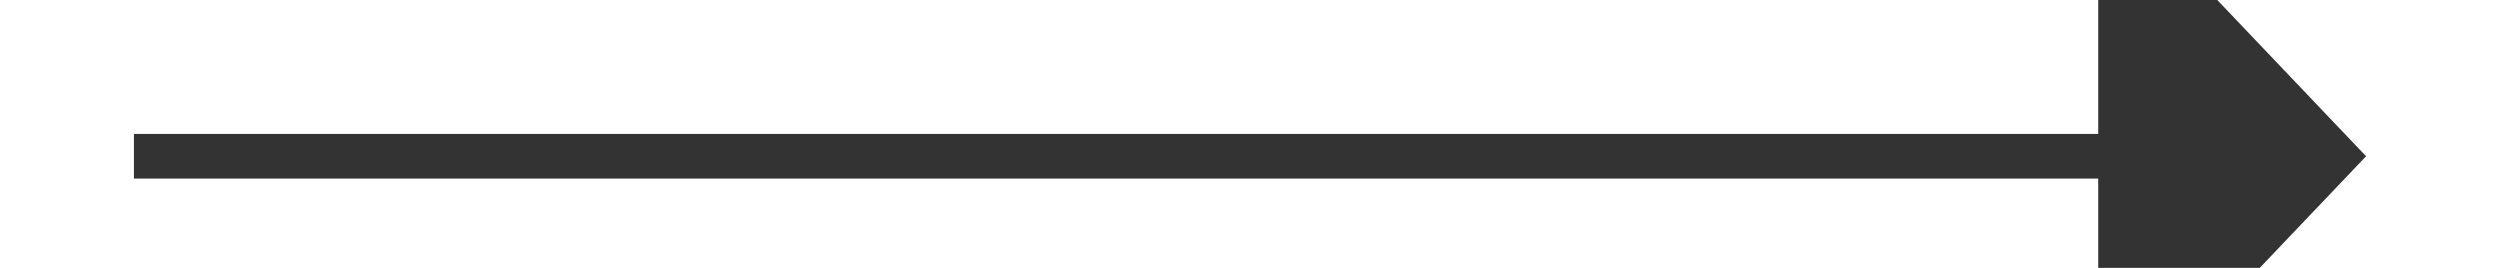 ﻿<?xml version="1.0" encoding="utf-8"?>
<svg version="1.1" xmlns:xlink="http://www.w3.org/1999/xlink" width="56px" height="6px" preserveAspectRatio="xMinYMid meet" viewBox="1206 3093  56 4" xmlns="http://www.w3.org/2000/svg">
  <path d="M 1253 3101.8  L 1259 3095.5  L 1253 3089.2  L 1253 3101.8  Z " fill-rule="nonzero" fill="#333333" stroke="none" />
  <path d="M 1209 3095.5  L 1254 3095.5  " stroke-width="1" stroke="#333333" fill="none" />
</svg>